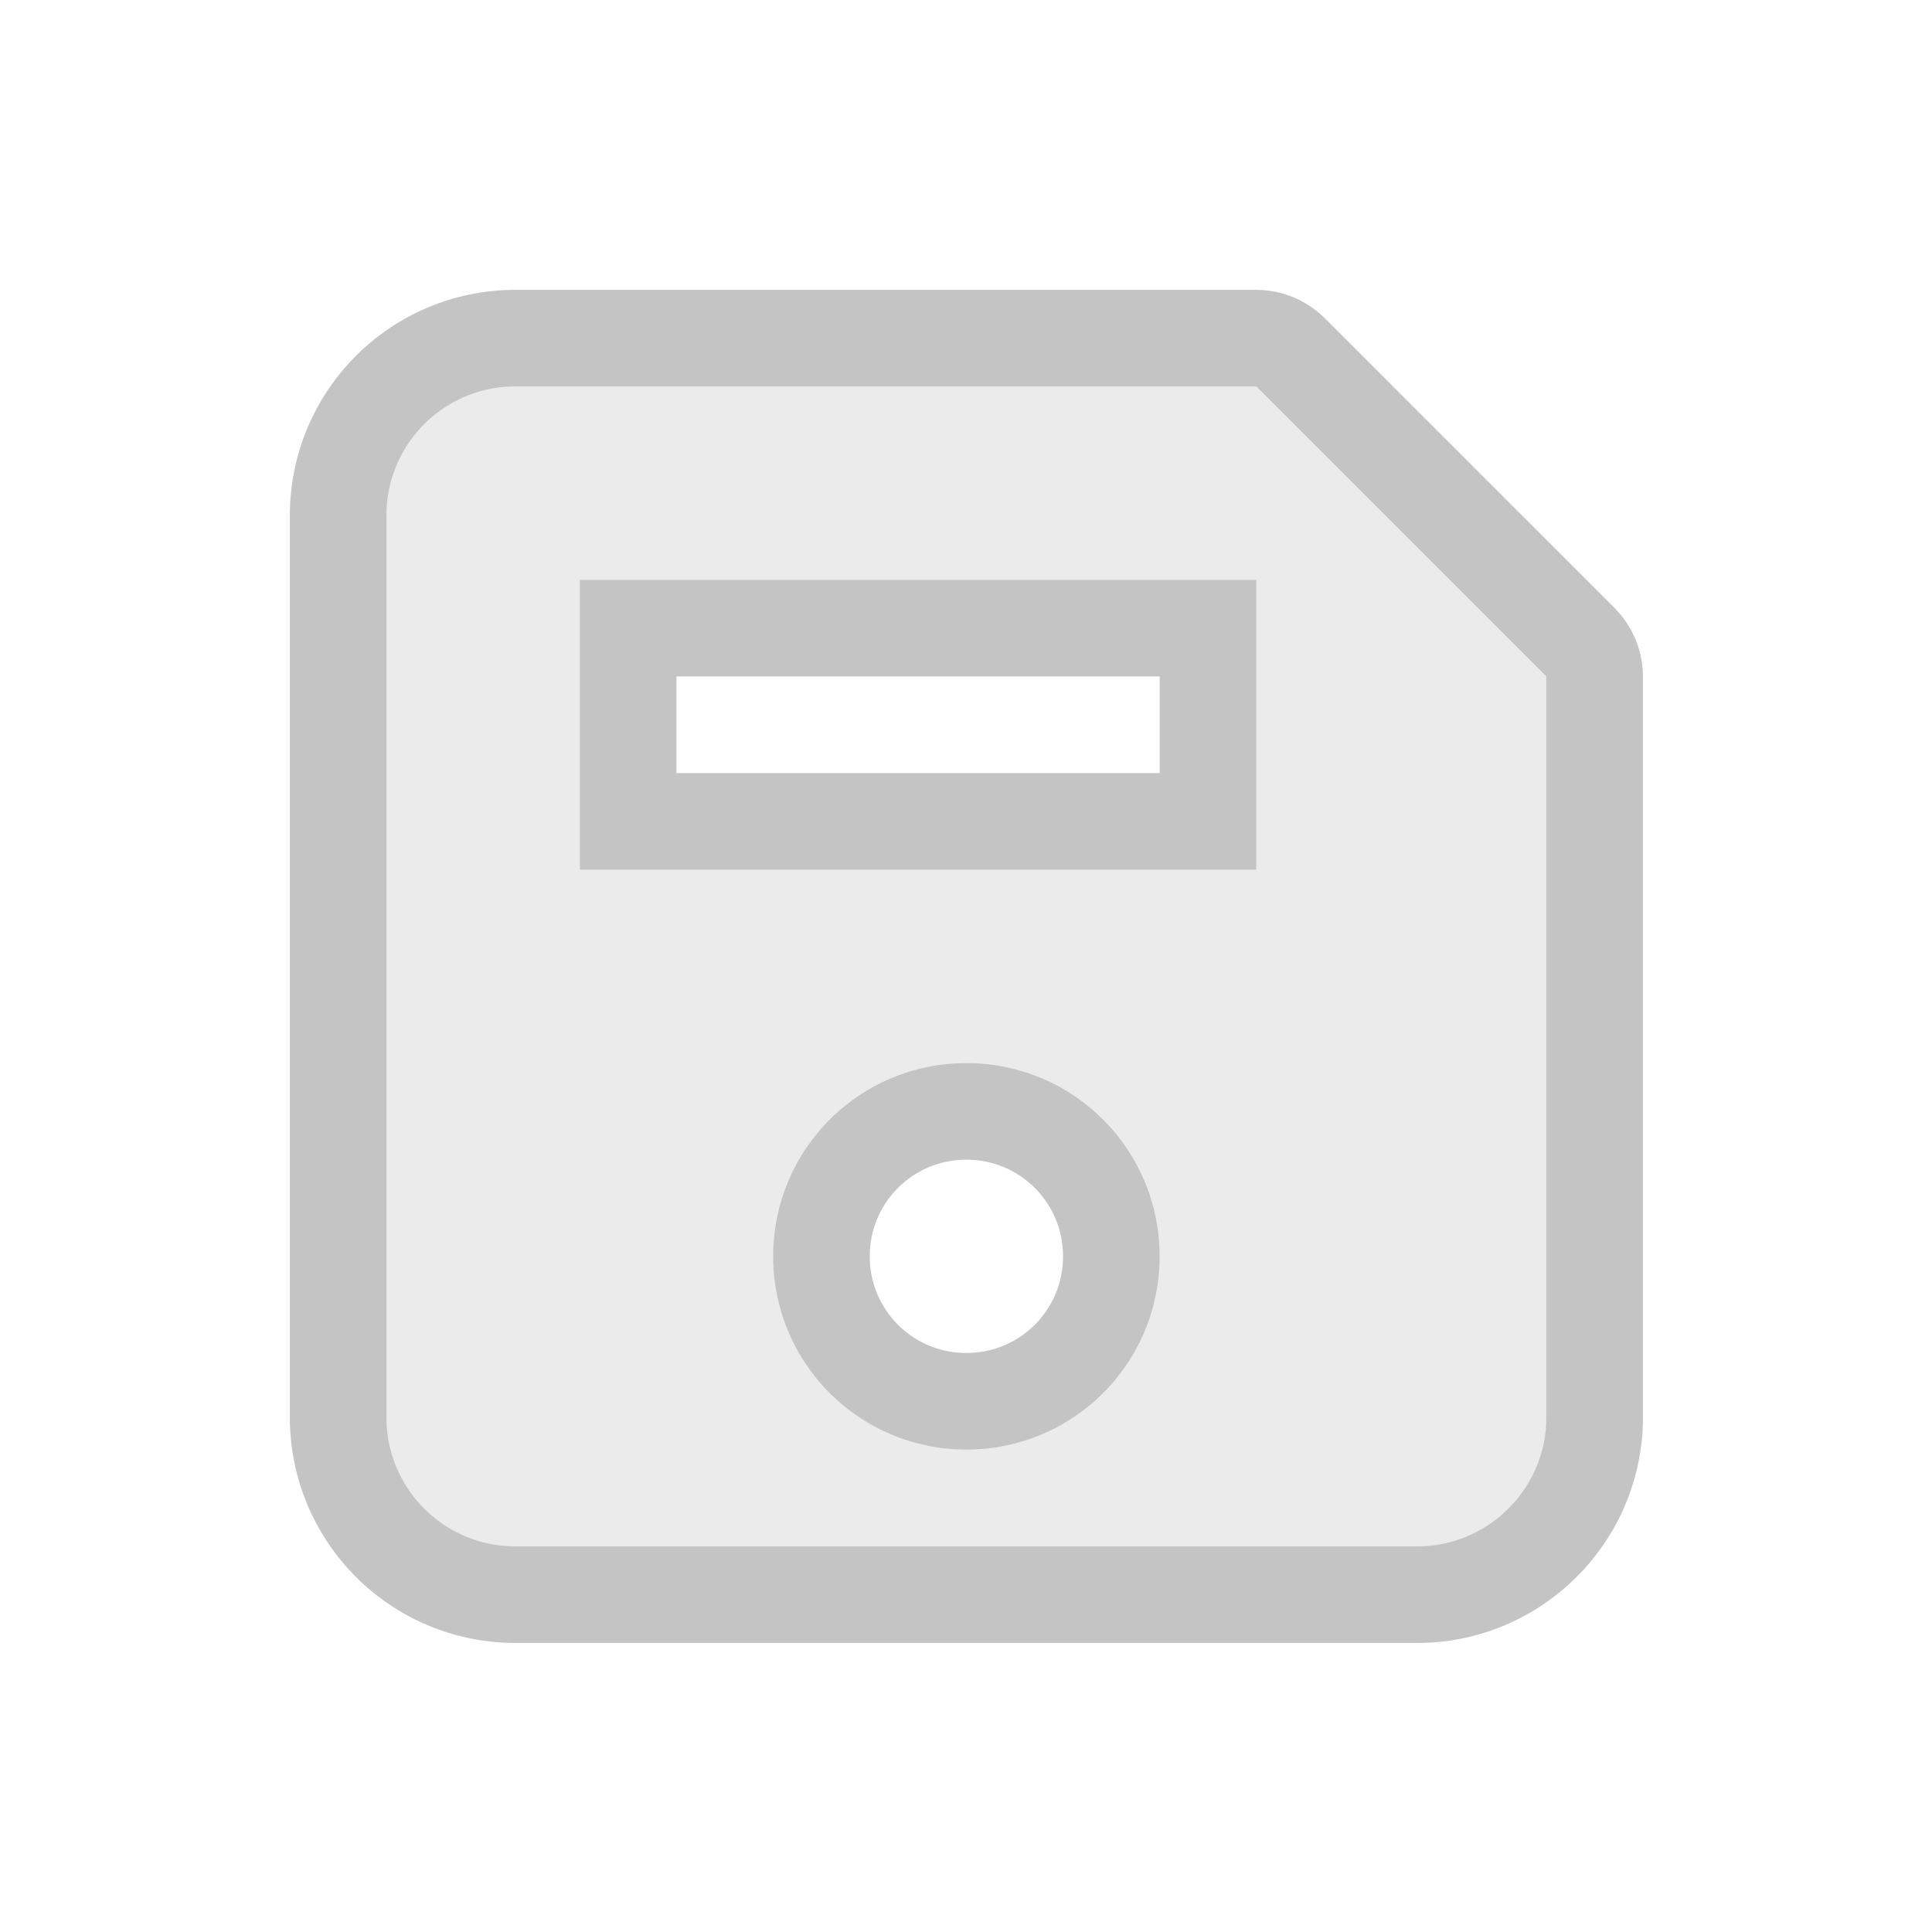 <?xml version="1.0" encoding="UTF-8" standalone="no"?>
<!DOCTYPE svg PUBLIC "-//W3C//DTD SVG 1.1//EN" "http://www.w3.org/Graphics/SVG/1.1/DTD/svg11.dtd">
<svg width="100%" height="100%" viewBox="0 0 20 20" version="1.1" xmlns="http://www.w3.org/2000/svg" xmlns:xlink="http://www.w3.org/1999/xlink" xml:space="preserve" xmlns:serif="http://www.serif.com/" style="fill-rule:evenodd;clip-rule:evenodd;stroke-linejoin:round;stroke-miterlimit:2;">
    <g transform="matrix(1,0,0,1,-174,-4)">
        <g id="General_Save_Disabled" transform="matrix(1,0,0,1,126,2.70894e-13)">
            <g opacity="0.3">
                <g id="Transparent-BG" serif:id="Transparent BG" transform="matrix(1,0,0,1,48,4)">
                    <rect x="0" y="0" width="20" height="20" style="fill:rgb(58,58,58);fill-opacity:0;"/>
                </g>
                <g id="Save" transform="matrix(0.667,0,0,0.667,50,6)">
                    <path d="M16.5,3L5,3C3.89,3 3,3.9 3,5L3,19C3,20.1 3.89,21 5,21L19,21C20.1,21 21,20.1 21,19L21,7.5L16.5,3ZM12,19.5C10.34,19.5 9,18.16 9,16.5C9,14.84 10.34,13.5 12,13.5C13.66,13.5 15,14.84 15,16.5C15,18.16 13.66,19.5 12,19.5ZM16.5,10.5L6,10.5L6,6L16.5,6L16.5,10.5Z" style="fill:rgb(189,189,189);fill-rule:nonzero;"/>
                    <path d="M16.598,1.503L16.696,1.513L16.793,1.529L16.888,1.551L16.982,1.58L17.074,1.614L17.163,1.655L17.25,1.701L17.333,1.753L17.413,1.81L17.489,1.872L17.561,1.939L22.061,6.439L22.128,6.511L22.19,6.587L22.247,6.667L22.299,6.75L22.345,6.837L22.386,6.926L22.42,7.018L22.449,7.112L22.471,7.207L22.487,7.304L22.497,7.402L22.5,7.5L22.5,19.009L22.499,19.09L22.496,19.179L22.49,19.268L22.482,19.357L22.472,19.444L22.459,19.532L22.445,19.618L22.428,19.704L22.41,19.79L22.389,19.874L22.366,19.958L22.341,20.041L22.315,20.123L22.286,20.204L22.255,20.284L22.223,20.363L22.189,20.441L22.153,20.518L22.115,20.594L22.075,20.669L22.034,20.743L21.99,20.816L21.946,20.887L21.899,20.957L21.851,21.026L21.802,21.094L21.751,21.16L21.698,21.226L21.644,21.29L21.589,21.352L21.532,21.413L21.473,21.473L21.413,21.532L21.352,21.589L21.29,21.644L21.226,21.698L21.16,21.751L21.094,21.802L21.026,21.851L20.957,21.899L20.887,21.946L20.815,21.991L20.743,22.034L20.669,22.075L20.594,22.115L20.518,22.152L20.441,22.189L20.363,22.223L20.284,22.255L20.204,22.286L20.123,22.315L20.041,22.341L19.958,22.366L19.874,22.389L19.79,22.41L19.704,22.428L19.618,22.445L19.532,22.46L19.444,22.472L19.356,22.482L19.268,22.49L19.179,22.496L19.09,22.499L19.01,22.5L4.991,22.5L4.91,22.499L4.821,22.496L4.732,22.49L4.643,22.482L4.555,22.472L4.467,22.46L4.38,22.445L4.294,22.429L4.209,22.41L4.124,22.389L4.04,22.367L3.957,22.342L3.875,22.315L3.793,22.286L3.713,22.256L3.634,22.223L3.555,22.189L3.478,22.153L3.402,22.115L3.327,22.075L3.253,22.034L3.18,21.99L3.108,21.945L3.038,21.899L2.969,21.851L2.901,21.801L2.834,21.75L2.769,21.697L2.705,21.643L2.642,21.587L2.581,21.53L2.521,21.471L2.463,21.411L2.406,21.35L2.35,21.287L2.296,21.223L2.244,21.158L2.193,21.091L2.144,21.023L2.096,20.954L2.05,20.884L2.005,20.812L1.962,20.739L1.921,20.665L1.882,20.59L1.844,20.514L1.808,20.438L1.774,20.359L1.742,20.28L1.711,20.2L1.683,20.119L1.657,20.037L1.632,19.955L1.61,19.871L1.589,19.787L1.571,19.701L1.554,19.616L1.54,19.53L1.528,19.443L1.518,19.355L1.51,19.267L1.504,19.178L1.501,19.089L1.5,19.009L1.5,4.991L1.501,4.911L1.504,4.822L1.51,4.733L1.518,4.645L1.528,4.557L1.54,4.47L1.554,4.384L1.571,4.299L1.589,4.213L1.61,4.129L1.632,4.045L1.657,3.963L1.683,3.881L1.711,3.8L1.742,3.72L1.774,3.641L1.808,3.562L1.844,3.486L1.882,3.41L1.921,3.335L1.962,3.261L2.005,3.188L2.05,3.116L2.096,3.046L2.144,2.977L2.193,2.909L2.244,2.842L2.296,2.777L2.35,2.713L2.406,2.65L2.463,2.589L2.521,2.529L2.581,2.47L2.642,2.413L2.705,2.357L2.769,2.303L2.834,2.25L2.901,2.199L2.969,2.149L3.038,2.101L3.108,2.054L3.18,2.01L3.253,1.966L3.327,1.925L3.402,1.885L3.478,1.847L3.555,1.811L3.634,1.777L3.713,1.744L3.793,1.714L3.875,1.685L3.957,1.658L4.04,1.633L4.124,1.611L4.209,1.59L4.294,1.571L4.38,1.555L4.467,1.54L4.555,1.528L4.643,1.518L4.732,1.51L4.821,1.504L4.91,1.501L4.99,1.5L16.5,1.5L16.598,1.503ZM5,3L4.948,3.001L4.897,3.003L4.845,3.006L4.795,3.01L4.744,3.016L4.694,3.023L4.645,3.031L4.595,3.041L4.547,3.051L4.498,3.063L4.451,3.076L4.403,3.09L4.356,3.106L4.31,3.122L4.264,3.139L4.219,3.158L4.175,3.177L4.131,3.198L4.087,3.22L4.044,3.242L4.002,3.266L3.961,3.291L3.92,3.316L3.879,3.343L3.84,3.37L3.801,3.399L3.763,3.428L3.726,3.458L3.689,3.489L3.653,3.521L3.618,3.554L3.584,3.587L3.55,3.622L3.518,3.657L3.486,3.693L3.455,3.73L3.425,3.767L3.396,3.805L3.367,3.844L3.34,3.884L3.314,3.924L3.288,3.965L3.264,4.007L3.24,4.049L3.218,4.092L3.196,4.135L3.176,4.179L3.156,4.223L3.138,4.269L3.121,4.314L3.105,4.36L3.089,4.407L3.075,4.454L3.063,4.502L3.051,4.55L3.04,4.598L3.031,4.647L3.023,4.696L3.016,4.746L3.01,4.796L3.006,4.847L3.003,4.897L3.001,4.949L3,5L3,19L3.001,19.051L3.003,19.103L3.006,19.153L3.01,19.204L3.016,19.254L3.023,19.304L3.031,19.353L3.04,19.402L3.051,19.45L3.063,19.498L3.075,19.546L3.089,19.593L3.105,19.64L3.121,19.686L3.138,19.731L3.156,19.777L3.176,19.821L3.196,19.865L3.218,19.908L3.24,19.951L3.264,19.993L3.288,20.035L3.314,20.076L3.34,20.116L3.367,20.156L3.396,20.195L3.425,20.233L3.455,20.27L3.486,20.307L3.518,20.343L3.55,20.378L3.584,20.412L3.618,20.446L3.653,20.479L3.689,20.511L3.726,20.542L3.763,20.572L3.801,20.601L3.84,20.63L3.879,20.657L3.92,20.684L3.961,20.709L4.002,20.734L4.044,20.758L4.087,20.78L4.131,20.802L4.175,20.823L4.219,20.842L4.264,20.861L4.31,20.878L4.356,20.894L4.403,20.91L4.451,20.924L4.498,20.937L4.547,20.949L4.595,20.959L4.645,20.969L4.694,20.977L4.744,20.984L4.795,20.99L4.845,20.994L4.897,20.997L4.948,20.999L5,21L19,21L19.051,20.999L19.103,20.997L19.153,20.994L19.204,20.99L19.254,20.984L19.304,20.977L19.353,20.969L19.402,20.959L19.45,20.949L19.498,20.937L19.546,20.924L19.593,20.91L19.64,20.894L19.686,20.878L19.731,20.861L19.777,20.842L19.821,20.823L19.865,20.802L19.908,20.78L19.951,20.758L19.993,20.734L20.035,20.709L20.076,20.684L20.116,20.657L20.156,20.63L20.195,20.601L20.233,20.572L20.27,20.542L20.307,20.511L20.343,20.479L20.378,20.446L20.413,20.412L20.446,20.378L20.479,20.343L20.511,20.307L20.542,20.27L20.572,20.233L20.601,20.195L20.63,20.156L20.657,20.116L20.684,20.076L20.709,20.035L20.734,19.993L20.758,19.951L20.78,19.908L20.802,19.865L20.823,19.821L20.842,19.777L20.861,19.731L20.878,19.686L20.894,19.64L20.91,19.593L20.924,19.546L20.937,19.498L20.949,19.45L20.959,19.402L20.969,19.353L20.977,19.304L20.984,19.254L20.99,19.204L20.994,19.153L20.997,19.103L20.999,19.051L21,19L21,7.5L16.5,3L5,3ZM12.078,13.501L12.155,13.504L12.231,13.509L12.307,13.515L12.383,13.524L12.458,13.534L12.532,13.547L12.606,13.561L12.678,13.577L12.751,13.594L12.822,13.614L12.893,13.635L12.963,13.657L13.033,13.682L13.101,13.708L13.169,13.735L13.236,13.765L13.302,13.795L13.367,13.828L13.431,13.861L13.495,13.897L13.557,13.934L13.618,13.972L13.679,14.012L13.738,14.053L13.796,14.095L13.853,14.139L13.91,14.184L13.965,14.23L14.018,14.278L14.071,14.327L14.122,14.378L14.173,14.429L14.222,14.482L14.27,14.535L14.316,14.59L14.361,14.647L14.405,14.704L14.447,14.762L14.488,14.821L14.528,14.882L14.566,14.943L14.603,15.005L14.639,15.069L14.672,15.133L14.705,15.198L14.735,15.264L14.765,15.331L14.792,15.399L14.818,15.467L14.843,15.537L14.865,15.607L14.886,15.678L14.906,15.749L14.923,15.822L14.939,15.894L14.953,15.968L14.966,16.042L14.976,16.117L14.985,16.193L14.991,16.269L14.996,16.345L14.999,16.422L15,16.5L14.999,16.578L14.996,16.655L14.991,16.731L14.985,16.807L14.976,16.883L14.966,16.958L14.953,17.032L14.939,17.106L14.923,17.178L14.906,17.251L14.886,17.322L14.865,17.393L14.843,17.463L14.818,17.533L14.792,17.601L14.765,17.669L14.735,17.736L14.705,17.802L14.672,17.867L14.639,17.931L14.603,17.995L14.566,18.057L14.528,18.118L14.488,18.179L14.447,18.238L14.405,18.296L14.361,18.353L14.316,18.41L14.27,18.465L14.222,18.518L14.173,18.571L14.122,18.623L14.071,18.673L14.018,18.722L13.965,18.77L13.91,18.816L13.853,18.861L13.796,18.905L13.738,18.947L13.679,18.988L13.618,19.028L13.557,19.066L13.495,19.103L13.431,19.139L13.367,19.172L13.302,19.205L13.236,19.235L13.169,19.265L13.101,19.292L13.033,19.318L12.963,19.343L12.893,19.365L12.822,19.386L12.751,19.406L12.678,19.423L12.606,19.439L12.532,19.453L12.458,19.466L12.383,19.476L12.307,19.485L12.231,19.491L12.155,19.496L12.078,19.499L12,19.5L11.922,19.499L11.845,19.496L11.769,19.491L11.693,19.485L11.617,19.476L11.542,19.466L11.468,19.453L11.394,19.439L11.322,19.423L11.249,19.406L11.178,19.386L11.107,19.365L11.037,19.343L10.967,19.318L10.899,19.292L10.831,19.265L10.764,19.235L10.698,19.205L10.633,19.172L10.569,19.139L10.505,19.103L10.443,19.066L10.382,19.028L10.321,18.988L10.262,18.947L10.204,18.905L10.147,18.861L10.09,18.816L10.035,18.77L9.982,18.722L9.929,18.673L9.877,18.623L9.827,18.571L9.778,18.518L9.73,18.465L9.684,18.41L9.639,18.353L9.595,18.296L9.553,18.238L9.512,18.179L9.472,18.118L9.434,18.057L9.397,17.995L9.361,17.931L9.328,17.867L9.295,17.802L9.265,17.736L9.235,17.669L9.208,17.601L9.182,17.533L9.157,17.463L9.135,17.393L9.114,17.322L9.094,17.251L9.077,17.178L9.061,17.106L9.047,17.032L9.034,16.958L9.024,16.883L9.015,16.807L9.009,16.731L9.004,16.655L9.001,16.578L9,16.5L9.001,16.422L9.004,16.345L9.009,16.269L9.015,16.193L9.024,16.117L9.034,16.042L9.047,15.968L9.061,15.894L9.077,15.822L9.094,15.749L9.114,15.678L9.135,15.607L9.157,15.537L9.182,15.467L9.208,15.399L9.235,15.331L9.265,15.264L9.295,15.198L9.328,15.133L9.361,15.069L9.397,15.005L9.434,14.943L9.472,14.882L9.512,14.821L9.553,14.762L9.595,14.704L9.639,14.647L9.684,14.59L9.73,14.535L9.778,14.482L9.827,14.429L9.877,14.378L9.929,14.327L9.982,14.278L10.035,14.23L10.09,14.184L10.147,14.139L10.204,14.095L10.262,14.053L10.321,14.012L10.382,13.972L10.443,13.934L10.505,13.897L10.569,13.861L10.633,13.828L10.698,13.795L10.764,13.765L10.831,13.735L10.899,13.708L10.967,13.682L11.037,13.657L11.107,13.635L11.178,13.614L11.249,13.594L11.322,13.577L11.394,13.561L11.468,13.547L11.542,13.534L11.617,13.524L11.693,13.515L11.769,13.509L11.845,13.504L11.922,13.501L12,13.5L12.078,13.501ZM11.96,15.001L11.921,15.002L11.882,15.005L11.844,15.008L11.806,15.012L11.768,15.018L11.731,15.024L11.694,15.031L11.658,15.039L11.622,15.047L11.586,15.057L11.551,15.067L11.516,15.079L11.482,15.091L11.448,15.104L11.414,15.117L11.381,15.132L11.348,15.147L11.316,15.163L11.284,15.18L11.252,15.198L11.221,15.216L11.191,15.235L11.16,15.255L11.131,15.275L11.102,15.297L11.073,15.319L11.045,15.341L11.017,15.365L10.99,15.388L10.964,15.413L10.938,15.438L10.913,15.464L10.889,15.49L10.864,15.517L10.841,15.545L10.819,15.573L10.797,15.602L10.775,15.631L10.755,15.661L10.735,15.691L10.716,15.721L10.698,15.752L10.68,15.784L10.663,15.816L10.647,15.848L10.632,15.881L10.617,15.914L10.604,15.948L10.591,15.982L10.579,16.016L10.567,16.051L10.557,16.086L10.547,16.122L10.539,16.158L10.531,16.194L10.524,16.231L10.518,16.268L10.512,16.306L10.508,16.344L10.505,16.382L10.502,16.421L10.501,16.46L10.5,16.5L10.501,16.54L10.502,16.579L10.505,16.618L10.508,16.656L10.512,16.694L10.518,16.732L10.524,16.769L10.531,16.806L10.539,16.842L10.547,16.878L10.557,16.914L10.567,16.949L10.579,16.984L10.591,17.018L10.604,17.052L10.617,17.086L10.632,17.119L10.647,17.152L10.663,17.184L10.68,17.216L10.698,17.248L10.716,17.279L10.735,17.309L10.755,17.339L10.775,17.369L10.797,17.398L10.819,17.427L10.841,17.455L10.864,17.483L10.888,17.51L10.913,17.536L10.938,17.562L10.964,17.587L10.99,17.612L11.017,17.635L11.045,17.659L11.073,17.681L11.102,17.703L11.131,17.725L11.16,17.745L11.191,17.765L11.221,17.784L11.252,17.802L11.284,17.82L11.316,17.837L11.348,17.853L11.381,17.868L11.414,17.883L11.448,17.896L11.482,17.909L11.516,17.921L11.551,17.933L11.586,17.943L11.622,17.953L11.658,17.961L11.694,17.969L11.731,17.976L11.768,17.982L11.806,17.988L11.844,17.992L11.882,17.995L11.921,17.998L11.96,17.999L12,18L12.04,17.999L12.079,17.998L12.118,17.995L12.156,17.992L12.194,17.988L12.232,17.982L12.269,17.976L12.306,17.969L12.342,17.961L12.378,17.953L12.414,17.943L12.449,17.933L12.484,17.921L12.518,17.909L12.552,17.896L12.586,17.883L12.619,17.868L12.652,17.853L12.684,17.837L12.716,17.82L12.748,17.802L12.779,17.784L12.809,17.765L12.84,17.745L12.869,17.725L12.898,17.703L12.927,17.681L12.955,17.659L12.983,17.635L13.01,17.612L13.036,17.587L13.062,17.562L13.087,17.536L13.112,17.51L13.136,17.483L13.159,17.455L13.181,17.427L13.203,17.398L13.225,17.369L13.245,17.34L13.265,17.309L13.284,17.279L13.302,17.248L13.32,17.216L13.337,17.184L13.353,17.152L13.368,17.119L13.383,17.086L13.396,17.052L13.409,17.018L13.421,16.984L13.433,16.949L13.443,16.914L13.453,16.878L13.461,16.842L13.469,16.805L13.476,16.769L13.482,16.732L13.488,16.694L13.492,16.656L13.495,16.618L13.498,16.579L13.499,16.54L13.5,16.5L13.499,16.46L13.498,16.421L13.495,16.382L13.492,16.344L13.488,16.306L13.482,16.268L13.476,16.231L13.469,16.195L13.461,16.158L13.453,16.122L13.443,16.086L13.433,16.051L13.421,16.016L13.409,15.982L13.396,15.948L13.383,15.914L13.368,15.881L13.353,15.848L13.337,15.816L13.32,15.784L13.302,15.752L13.284,15.721L13.265,15.691L13.245,15.66L13.225,15.631L13.203,15.602L13.181,15.573L13.159,15.545L13.136,15.517L13.112,15.49L13.087,15.464L13.062,15.438L13.036,15.413L13.01,15.388L12.983,15.365L12.955,15.341L12.927,15.319L12.898,15.297L12.869,15.275L12.84,15.255L12.809,15.235L12.779,15.216L12.748,15.198L12.716,15.18L12.684,15.163L12.652,15.147L12.619,15.132L12.586,15.117L12.552,15.104L12.518,15.091L12.484,15.079L12.449,15.067L12.414,15.057L12.378,15.047L12.342,15.039L12.306,15.031L12.269,15.024L12.232,15.018L12.194,15.012L12.156,15.008L12.118,15.005L12.079,15.002L12.04,15.001L12,15L11.96,15.001ZM16.5,6L16.5,10.5L6,10.5L6,6L16.5,6ZM7.5,7.5L7.5,9L15,9L15,7.5L7.5,7.5Z" style="fill:rgb(58,58,58);"/>
                </g>
            </g>
        </g>
    </g>
</svg>
